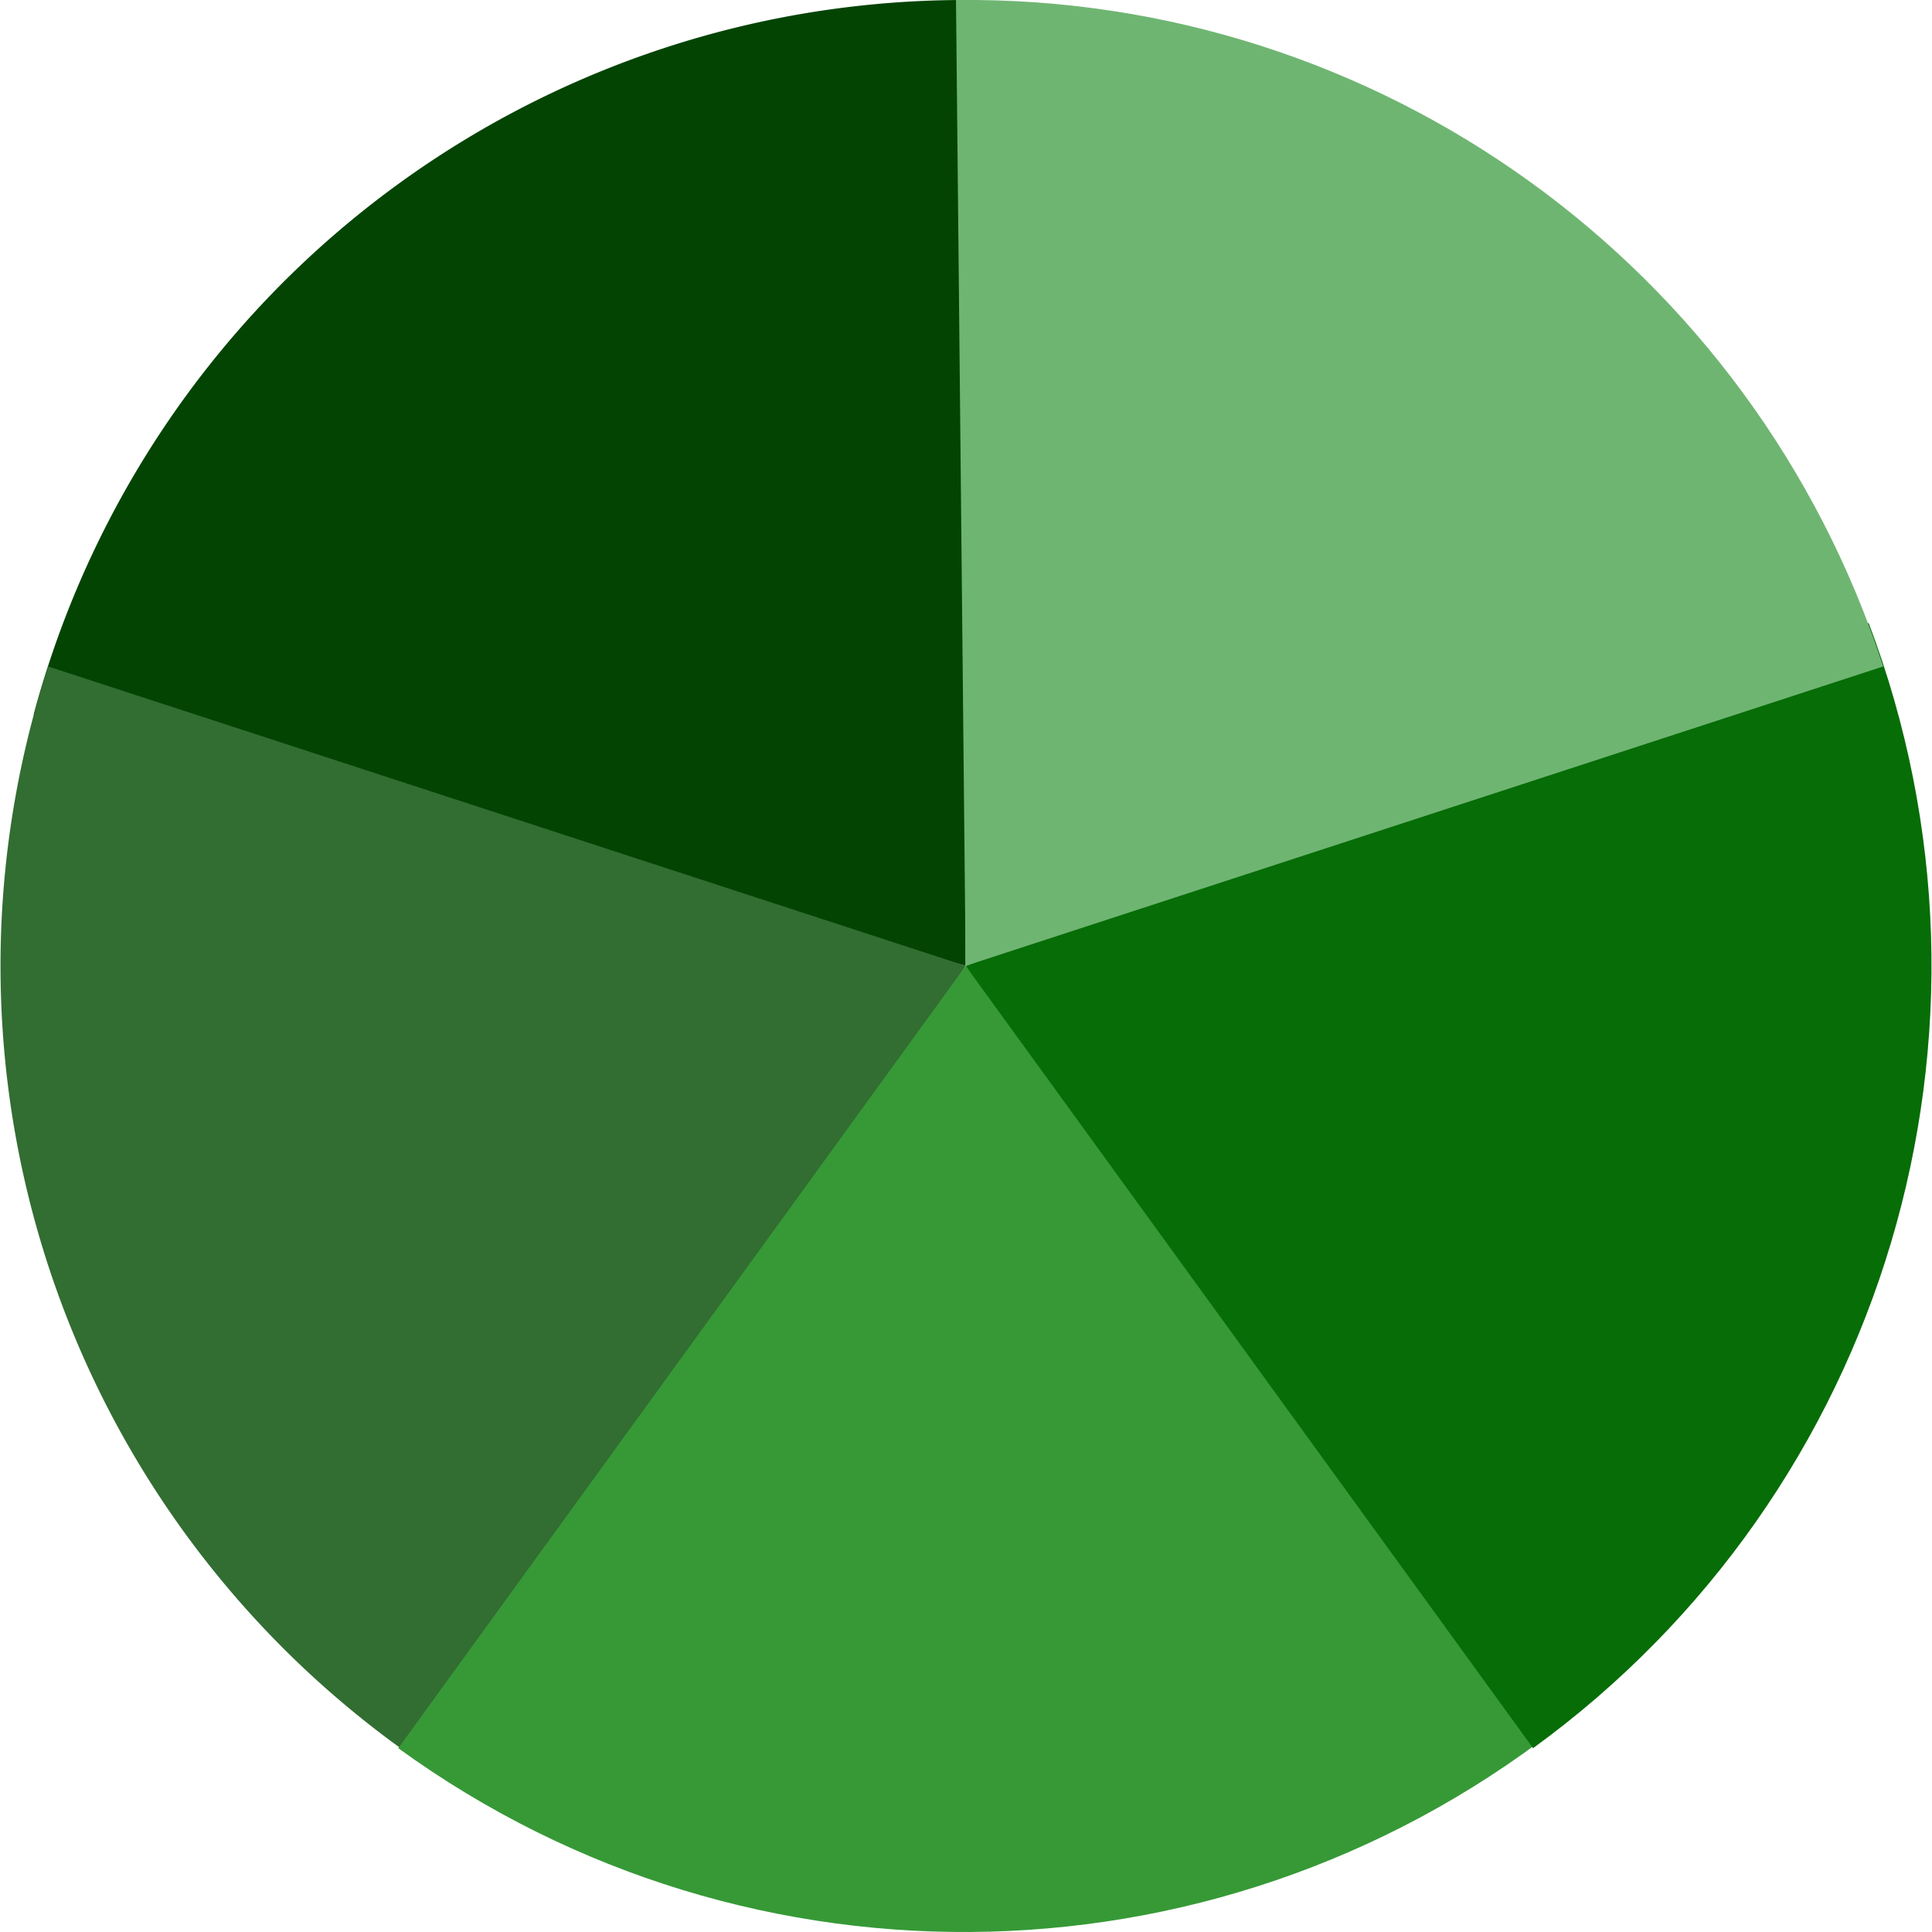 <svg id="Layer_1" data-name="Layer 1" xmlns="http://www.w3.org/2000/svg" viewBox="0 0 1024 1024"><defs><style>.cls-1{fill:#034403;}.cls-2{fill:#326d32;}.cls-3{fill:#369936;}.cls-4{fill:#076d07;}.cls-5{fill:#6fb572;}</style></defs><title>pie-1</title><path class="cls-1" d="M511.82,0a510.83,510.83,0,0,0-494,378.81l494,133.09Z"/><path class="cls-2" d="M25.52,353.24a511.38,511.38,0,0,0,207.32,587.4l279-428.71Z"/><path class="cls-3" d="M211.09,926.56c186.84,135.66,441.5,129.26,621.95-16.63l-321.22-398Z"/><path class="cls-4" d="M812.56,926.56C999.4,790.91,1072.35,546.48,990.44,330.21L511.82,511.93Z"/><path class="cls-5" d="M998.12,353.24C929,140.8,730.66-2.53,506.7,0l5.12,511.9Z"/></svg>